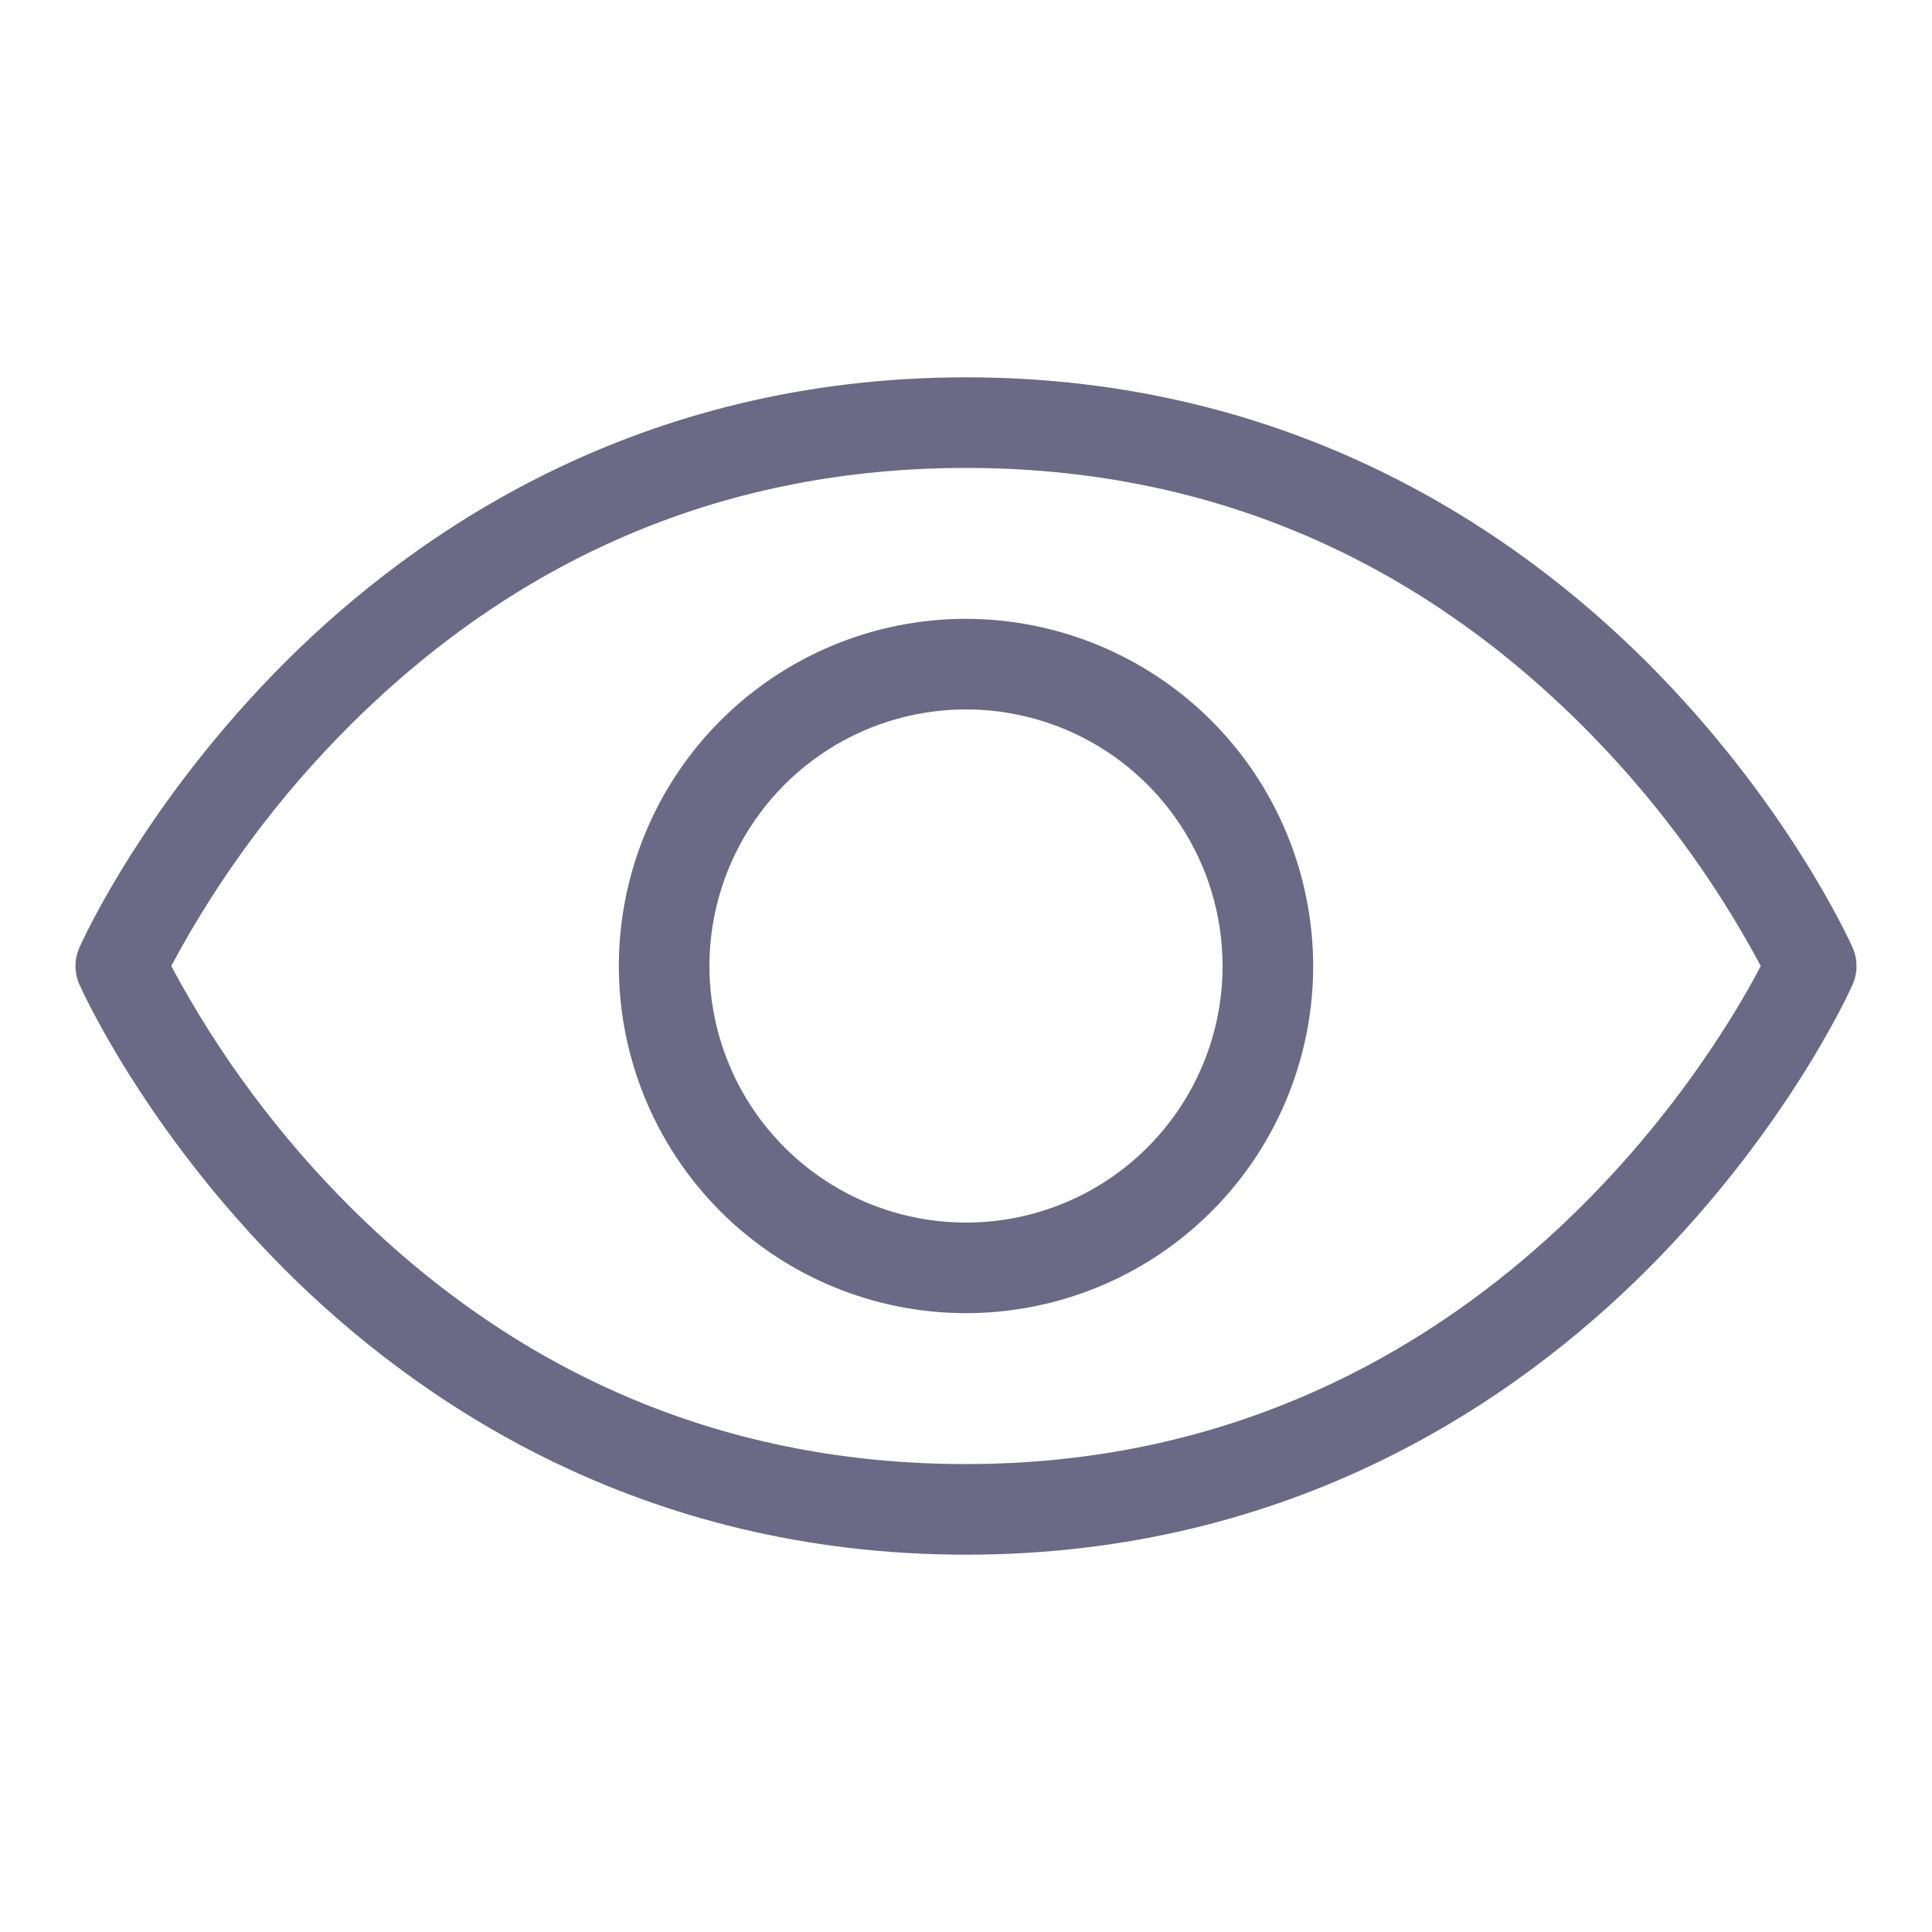 <svg width="24" height="24" viewBox="0 0 40 40" fill="none" xmlns="http://www.w3.org/2000/svg">
<path d="M38.356 19.62C38.303 19.498 37.003 16.616 34.1 13.713C31.406 11.022 26.778 7.812 20 7.812C13.222 7.812 8.594 11.022 5.9 13.713C2.997 16.616 1.697 19.494 1.644 19.62C1.59 19.74 1.563 19.87 1.563 20.002C1.563 20.133 1.59 20.263 1.644 20.383C1.697 20.503 2.997 23.386 5.9 26.289C8.594 28.98 13.222 32.188 20 32.188C26.778 32.188 31.406 28.98 34.1 26.289C37.003 23.386 38.303 20.508 38.356 20.383C38.41 20.263 38.437 20.133 38.437 20.002C38.437 19.87 38.41 19.74 38.356 19.62ZM20 30.312C15.097 30.312 10.816 28.528 7.273 25.011C5.789 23.535 4.532 21.846 3.545 20C4.532 18.154 5.788 16.465 7.273 14.991C10.816 11.472 15.097 9.688 20 9.688C24.903 9.688 29.184 11.472 32.727 14.991C34.212 16.465 35.468 18.154 36.455 20C35.459 21.908 30.469 30.312 20 30.312ZM20 12.812C18.578 12.812 17.189 13.234 16.007 14.024C14.825 14.814 13.904 15.936 13.36 17.25C12.816 18.563 12.673 20.008 12.951 21.402C13.228 22.796 13.912 24.077 14.918 25.082C15.923 26.087 17.204 26.772 18.598 27.049C19.992 27.327 21.437 27.184 22.751 26.64C24.064 26.096 25.186 25.175 25.976 23.993C26.766 22.811 27.188 21.422 27.188 20C27.185 18.095 26.427 16.268 25.08 14.92C23.732 13.573 21.905 12.815 20 12.812ZM20 25.312C18.949 25.312 17.922 25.001 17.049 24.417C16.175 23.833 15.494 23.004 15.092 22.033C14.69 21.062 14.585 19.994 14.79 18.964C14.995 17.933 15.501 16.986 16.244 16.244C16.986 15.501 17.933 14.995 18.964 14.79C19.994 14.585 21.062 14.69 22.033 15.092C23.004 15.494 23.834 16.175 24.417 17.049C25.001 17.922 25.312 18.949 25.312 20C25.312 21.409 24.753 22.76 23.756 23.756C22.76 24.753 21.409 25.312 20 25.312Z" fill="#6B6985"/>
</svg>
